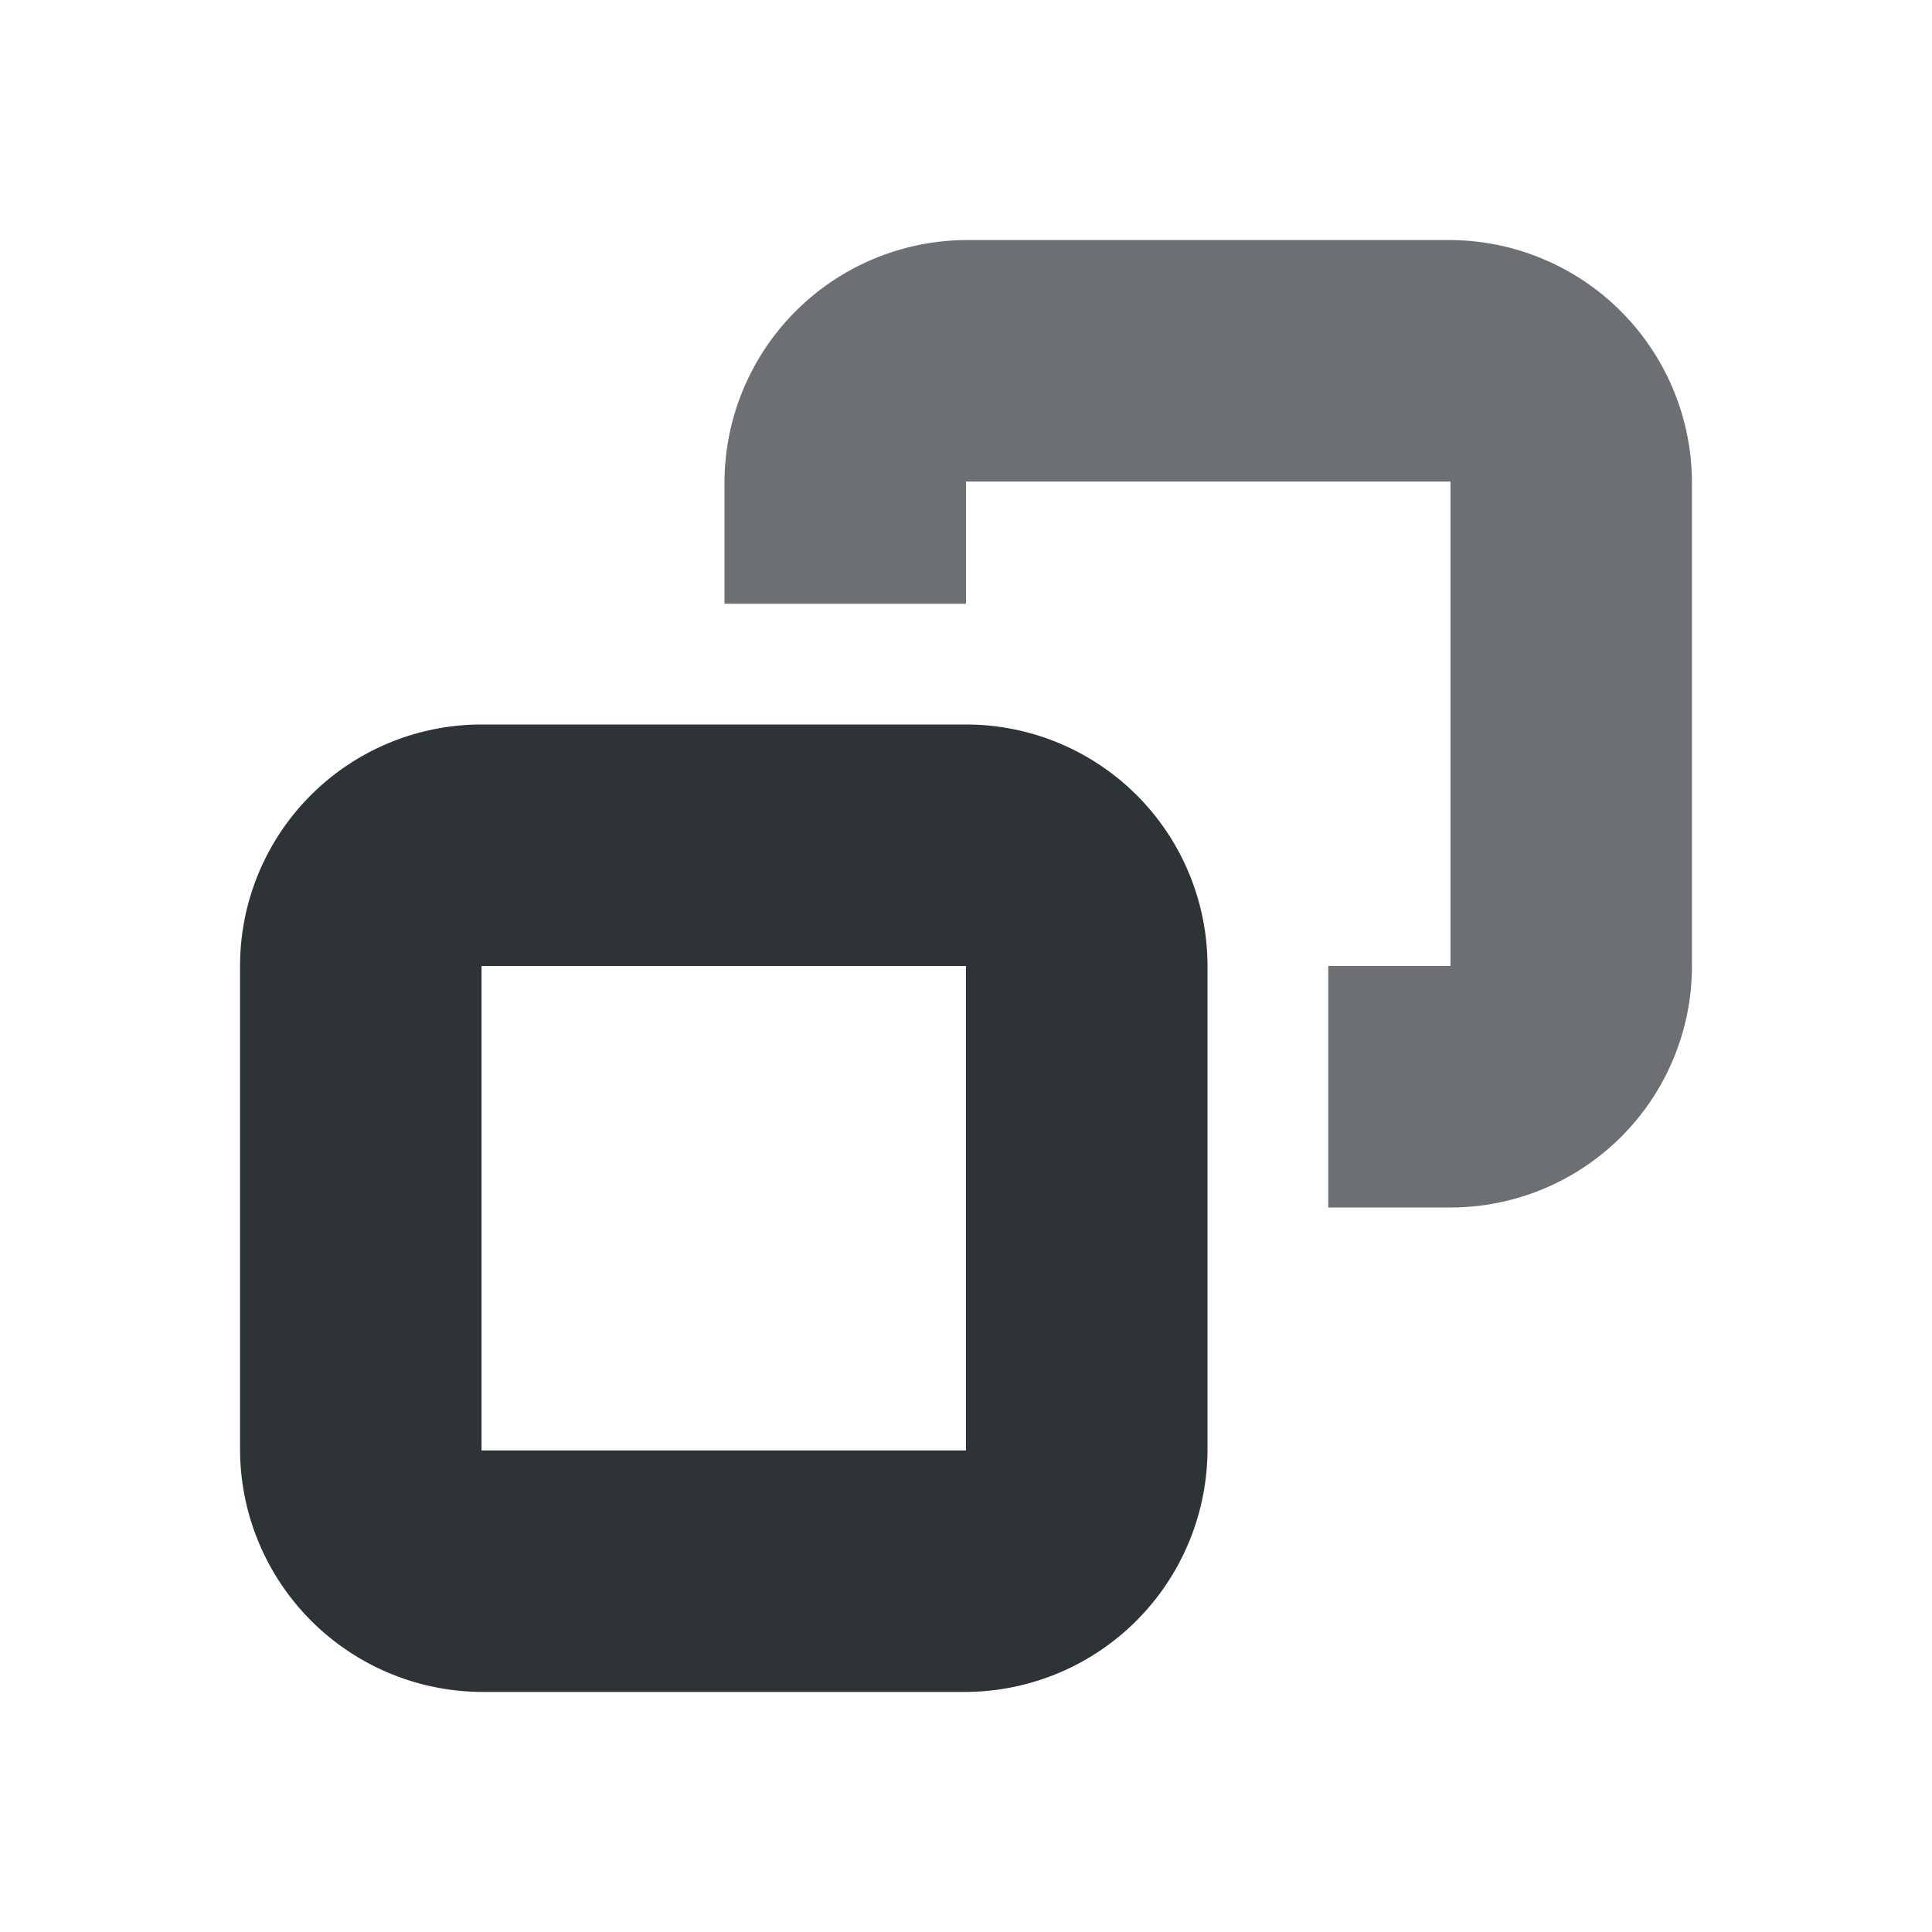 <?xml version="1.0" encoding="UTF-8" standalone="no"?>
<svg
   height="16px"
   viewBox="0 0 16 16"
   width="16px"
   version="1.1"
   id="svg1"
   sodipodi:docname="window-restore-symbolic.svg"
   inkscape:version="1.4.2 (ebf0e940d0, 2025-05-08)"
   xmlns:inkscape="http://www.inkscape.org/namespaces/inkscape"
   xmlns:sodipodi="http://sodipodi.sourceforge.net/DTD/sodipodi-0.dtd"
   xmlns="http://www.w3.org/2000/svg"
   xmlns:svg="http://www.w3.org/2000/svg">
  <defs
     id="defs1">
    <inkscape:path-effect
       effect="fillet_chamfer"
       id="path-effect4"
       is_visible="true"
       lpeversion="1"
       nodesatellites_param="F,0,0,1,0,2.012,0,1 @ F,0,0,1,0,0,0,1 @ F,0,0,1,0,0,0,1 @ F,0,0,1,0,0,0,1 @ F,0,0,1,0,0,0,1 @ F,0,0,1,0,0,0,1 @ F,0,0,1,0,0,0,1 @ F,0,0,1,0,0,0,1 @ F,0,0,1,0,2,0,1 @ F,0,0,1,0,2.012,0,1"
       radius="0"
       unit="px"
       method="auto"
       mode="F"
       chamfer_steps="1"
       flexible="false"
       use_knot_distance="true"
       apply_no_radius="true"
       apply_with_radius="true"
       only_selected="false"
       hide_knots="false" />
    <inkscape:path-effect
       effect="fillet_chamfer"
       id="path-effect3"
       is_visible="true"
       lpeversion="1"
       nodesatellites_param="F,0,0,1,0,2,0,1 @ F,0,0,1,0,2.012,0,1 @ F,0,0,1,0,2.012,0,1 @ F,0,0,1,0,2,0,1 | F,0,0,1,0,0,0,1 @ F,0,0,1,0,0,0,1 @ F,0,0,1,0,0,0,1 @ F,0,0,1,0,0,0,1 | "
       radius="0"
       unit="px"
       method="auto"
       mode="F"
       chamfer_steps="1"
       flexible="false"
       use_knot_distance="true"
       apply_no_radius="true"
       apply_with_radius="true"
       only_selected="false"
       hide_knots="false" />
  </defs>
  <sodipodi:namedview
     id="namedview1"
     pagecolor="#ffffff"
     bordercolor="#000000"
     borderopacity="0.25"
     inkscape:showpageshadow="2"
     inkscape:pageopacity="0.0"
     inkscape:pagecheckerboard="0"
     inkscape:deskcolor="#d1d1d1"
     showgrid="true"
     inkscape:zoom="17.67767"
     inkscape:cx="-9.3338093"
     inkscape:cy="7.6933216"
     inkscape:window-width="1920"
     inkscape:window-height="1011"
     inkscape:window-x="0"
     inkscape:window-y="0"
     inkscape:window-maximized="1"
     inkscape:current-layer="svg1">
    <inkscape:grid
       id="grid1"
       units="px"
       originx="0"
       originy="0"
       spacingx="1"
       spacingy="1"
       empcolor="#0099e5"
       empopacity="0.302"
       color="#0099e5"
       opacity="0.149"
       empspacing="5"
       enabled="true"
       visible="true" />
  </sodipodi:namedview>
  <path
     d="m 1.988,8 v 4 A 2.012,2.012 45 0 0 4,14.012 l 3.988,0 A 2.012,2.012 135 0 0 10,12 V 8 A 2,2 45 0 0 8,6 H 3.988 a 2,2 135 0 0 -2,2 z m 2,0 H 8 v 4.012 H 3.988 Z"
     fill="#2e3436"
     id="path1"
     inkscape:path-effect="#path-effect3"
     inkscape:original-d="m 1.988281,6 v 8.011718 H 10 V 6 Z m 2,2 H 8 v 4.011718 H 3.988281 Z m 0,0" />
  <path
     id="path1-0"
     d="M 6,4 V 5 H 8 V 3.988 h 4.012 V 8 H 11 v 2 h 1.012 a 2,2 135 0 0 2,-2 V 4 A 2.012,2.012 45 0 0 12,1.988 H 8.012 A 2.012,2.012 135 0 0 6,4 Z"
     style="fill:#2e3436;fill-opacity:0.701"
     sodipodi:nodetypes="ccccccccccc"
     inkscape:path-effect="#path-effect4"
     inkscape:original-d="M 6,1.9882812 V 5 H 8 V 3.9882812 h 4.011719 V 8 H 11 v 2 h 3.011719 V 1.9882812 Z" />
</svg>
